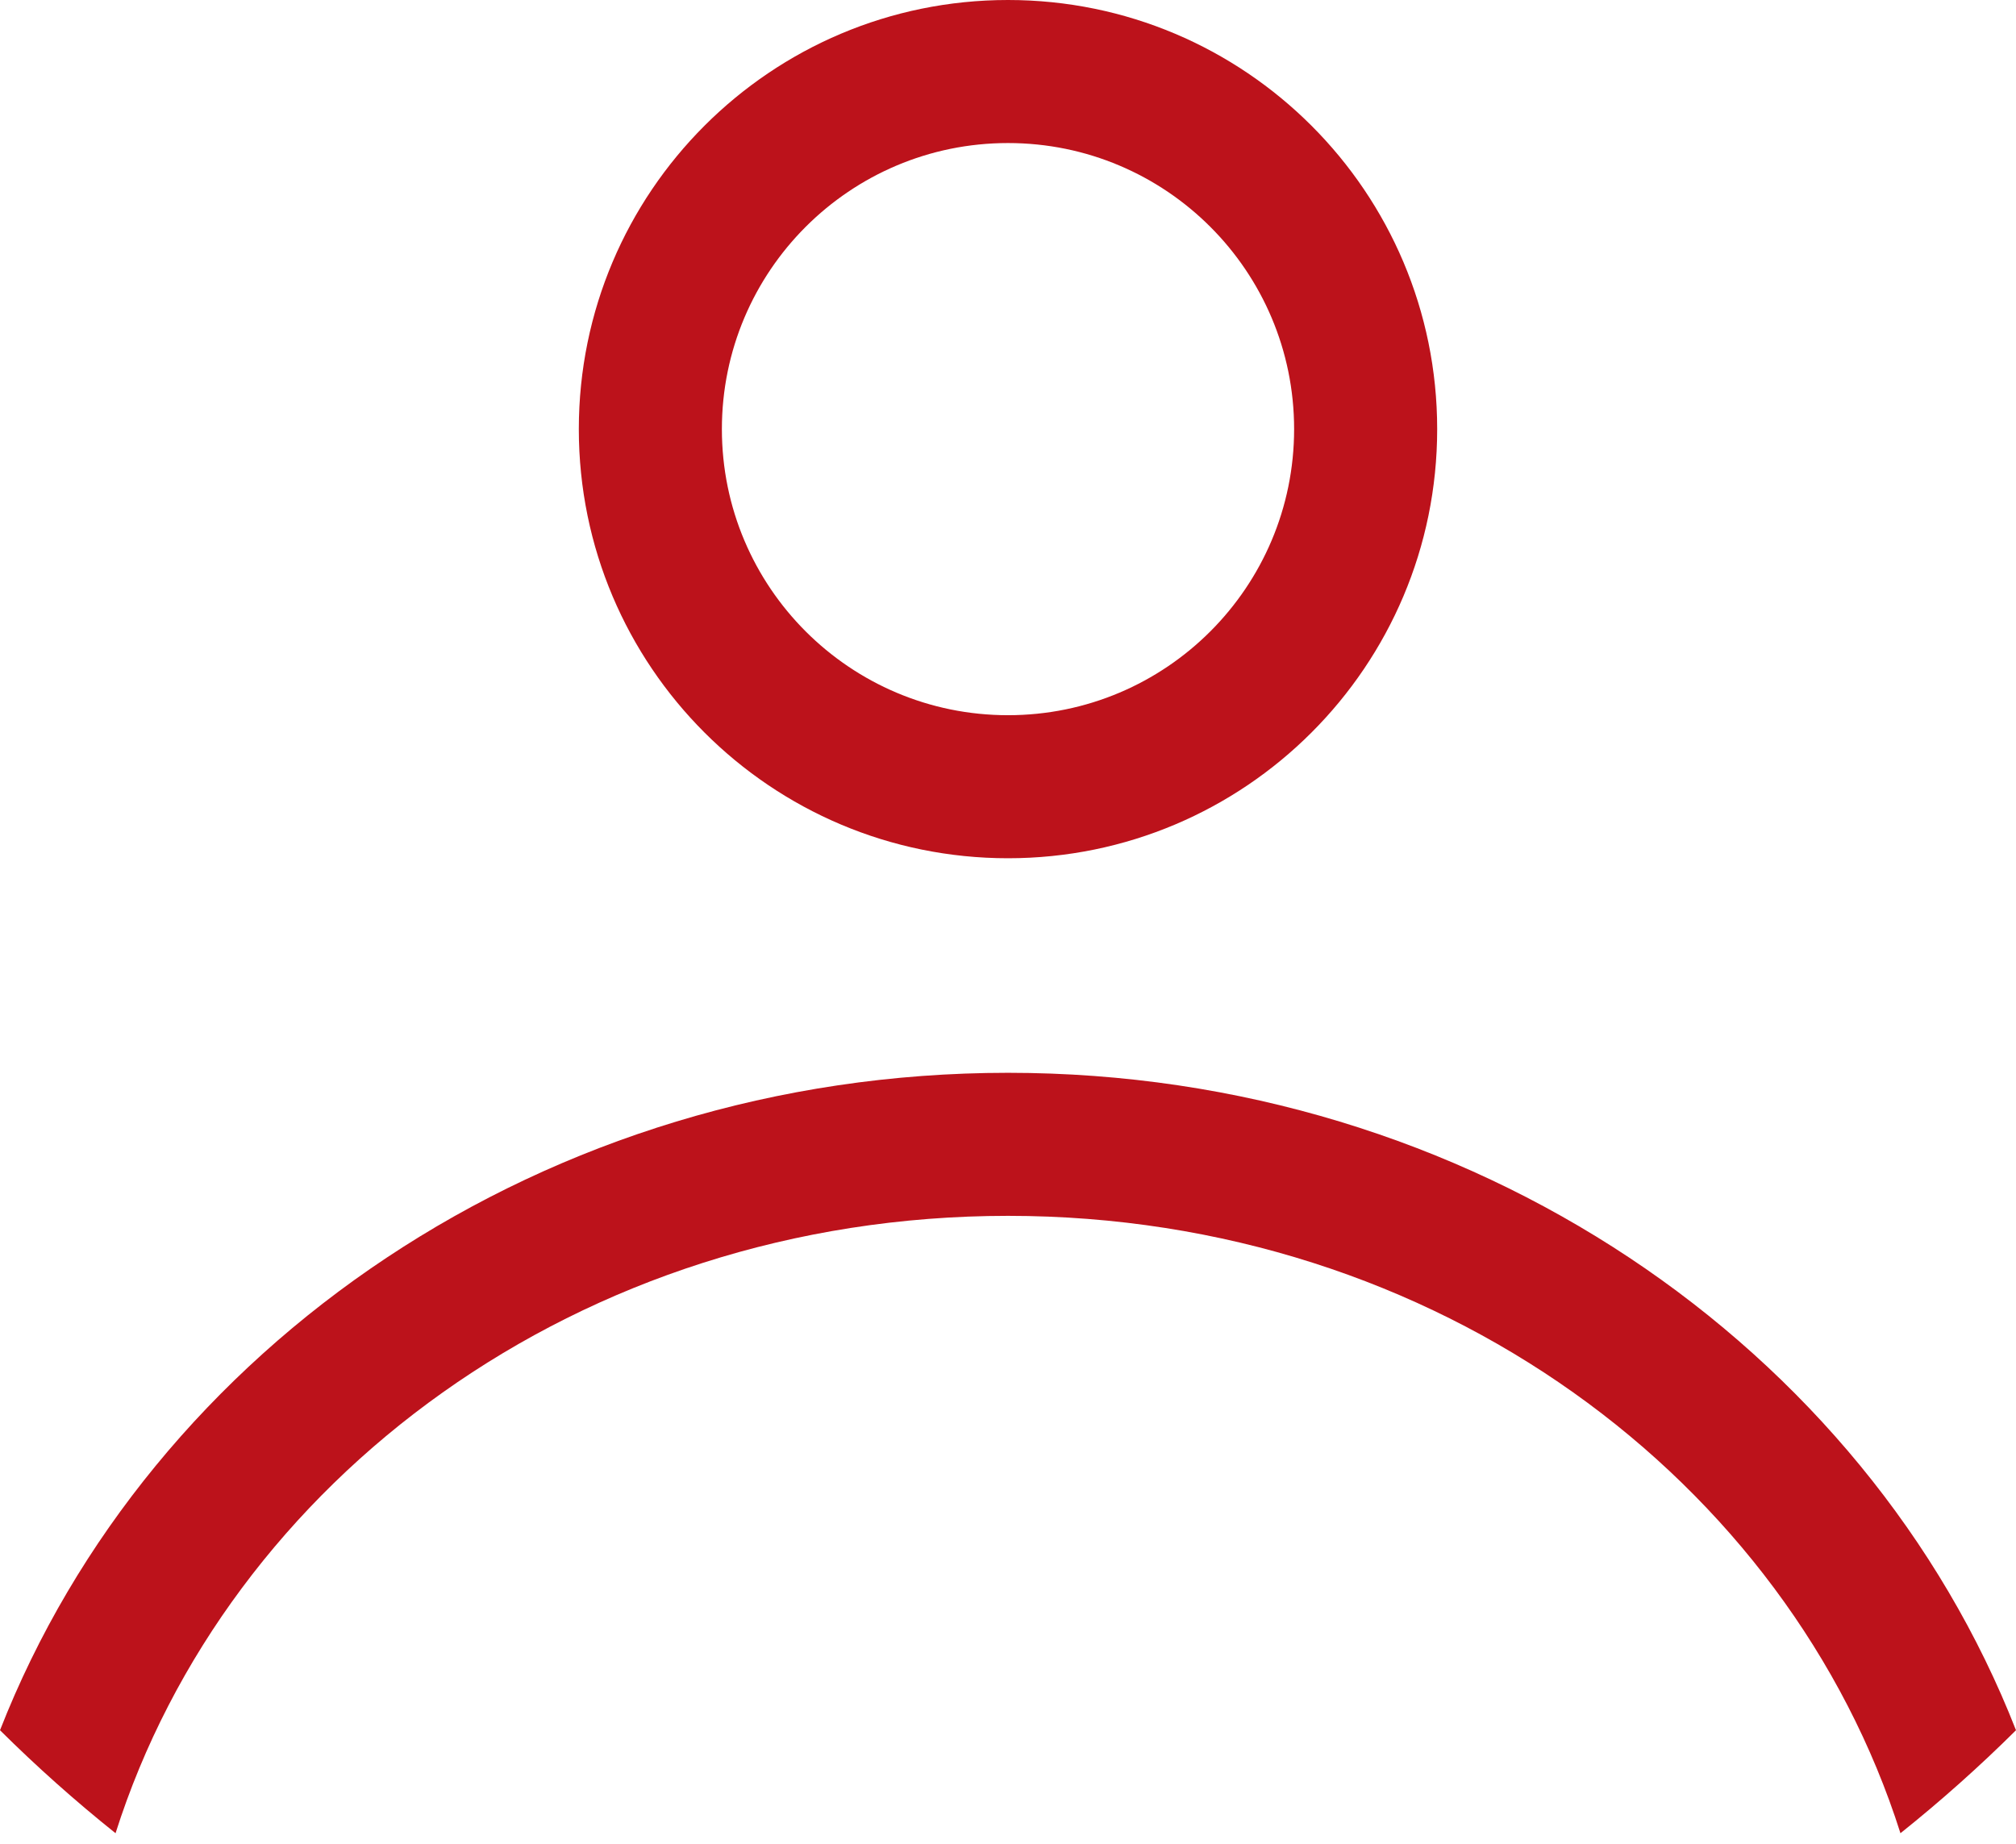 <svg width="141" height="129" viewBox="0 0 141 129" fill="none" xmlns="http://www.w3.org/2000/svg">
<path fill-rule="evenodd" clip-rule="evenodd" d="M100.517 30.017C100.517 46.595 87.078 60.034 70.5 60.034C53.922 60.034 40.483 46.595 40.483 30.017C40.483 13.439 53.922 0 70.5 0C87.078 0 100.517 13.439 100.517 30.017ZM90.511 30.017C90.511 41.069 81.552 50.028 70.5 50.028C59.448 50.028 50.489 41.069 50.489 30.017C50.489 18.965 59.448 10.006 70.5 10.006C81.552 10.006 90.511 18.965 90.511 30.017Z" fill="#BC121B"/>
<path d="M70.5 75.042C38.11 75.042 10.512 94.195 0 121.029C2.561 123.572 5.259 125.977 8.081 128.233C15.909 103.597 40.467 85.048 70.5 85.048C100.533 85.048 125.091 103.597 132.919 128.233C135.741 125.977 138.439 123.572 141 121.029C130.488 94.195 102.89 75.042 70.5 75.042Z" fill="#BC121B"/>
</svg>
